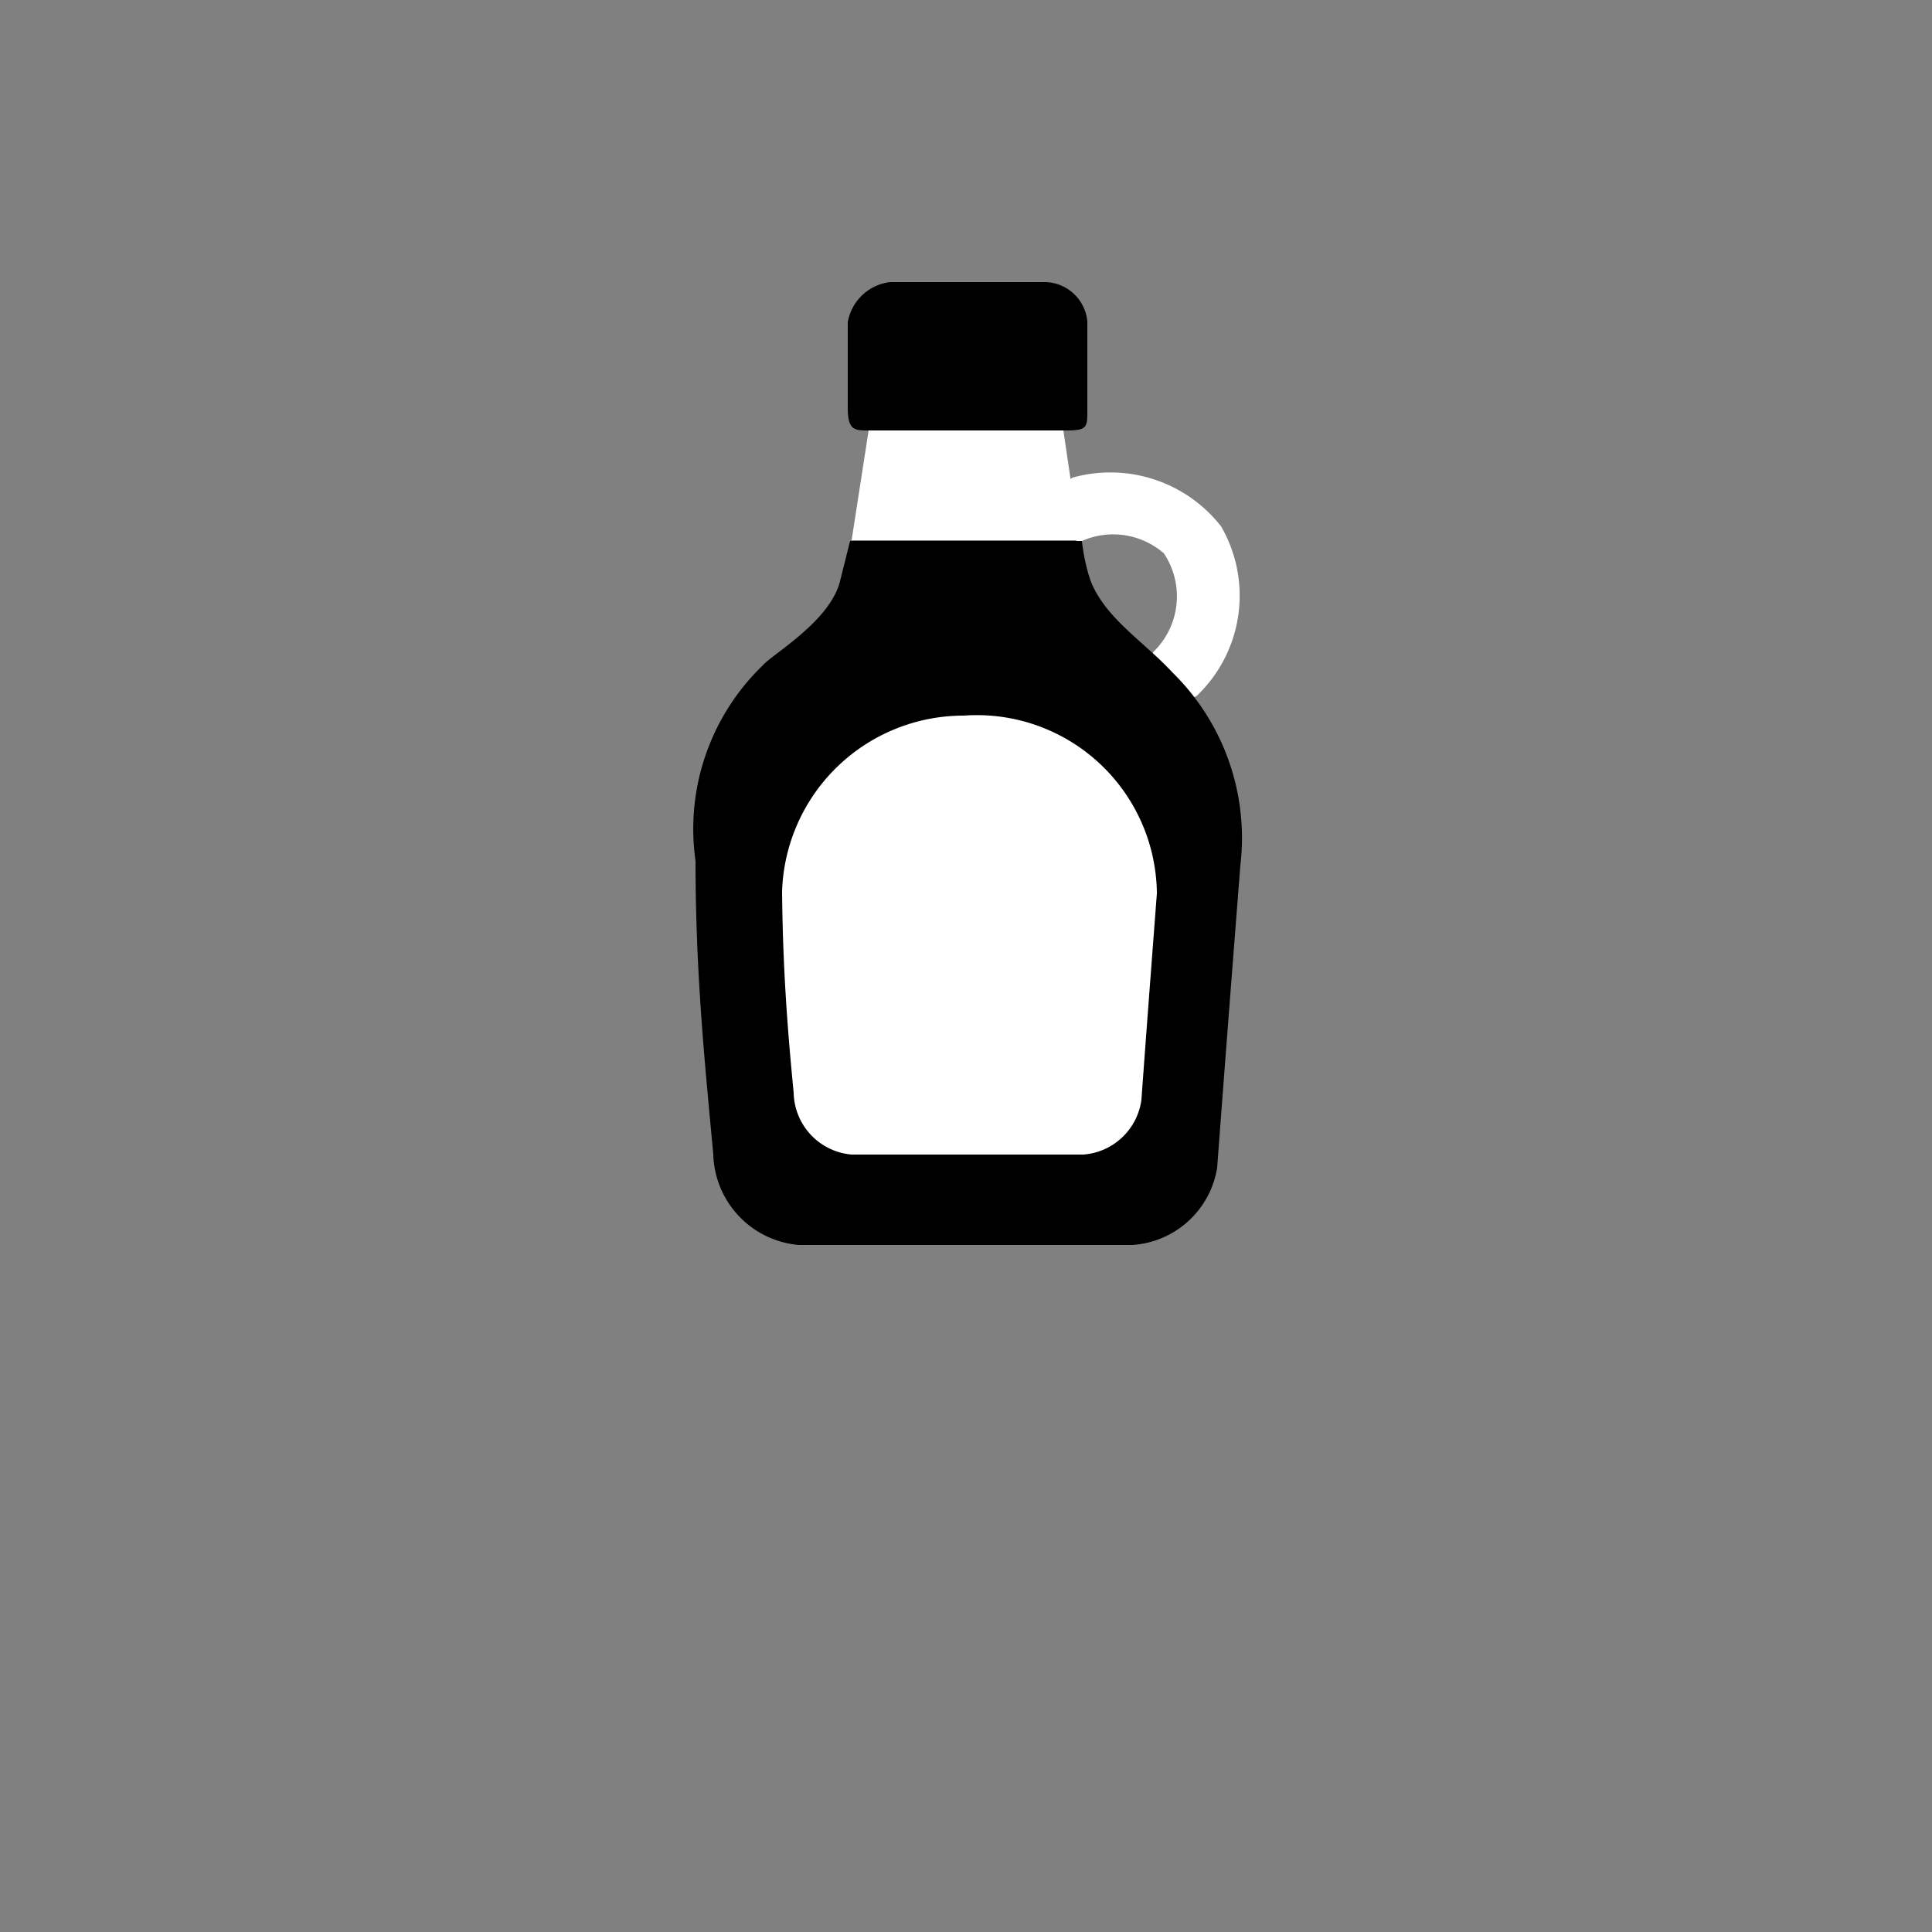 <svg id="Layer_1" data-name="Layer 1" xmlns="http://www.w3.org/2000/svg" viewBox="0 0 25 25"><rect x="0" y="0" width="25" height="25" fill="#808080" stroke="none"/><path d="M15.8,6.81A1.79,1.79,0,0,1,15.49,9c-.14.14-.69-.42-.56-.57a1,1,0,0,0,.13-1.27A1,1,0,0,0,14,7c-.18.11-.31-.74-.12-.82A1.82,1.82,0,0,1,15.8,6.81Z" fill="#fff"/><path d="M9.23,14.94a1.21,1.21,0,0,0,1.11,1.17h4.31a1.19,1.19,0,0,0,1.1-1c.09-1.21.18-2.37.3-3.91a3,3,0,0,0-.88-2.5C14.8,8.3,14.3,8,14.11,7.51A2.47,2.47,0,0,1,14,7H11s0,0-.13.52-.87.94-1,1.09A2.94,2.94,0,0,0,9,11.14C9,12.6,9.12,13.75,9.23,14.94Z"/><path d="M10.27,14.14a.82.82,0,0,0,.75.8h3a.82.82,0,0,0,.75-.71c.06-.83.12-1.62.2-2.67a2.33,2.33,0,0,0-2.5-2.3,2.35,2.35,0,0,0-2.35,2.28C10.13,12.54,10.19,13.32,10.27,14.14Z" fill="#fff"/><polygon points="11.02 6.99 13.97 6.99 13.76 5.57 11.24 5.57 11.02 6.99" fill="#fff"/><path d="M11.24,5.57c-.18,0-.27,0-.27-.29V4.17a.63.63,0,0,1,.55-.52h2a.56.56,0,0,1,.55.51V5.32c0,.2,0,.25-.26.25Z"/></svg>